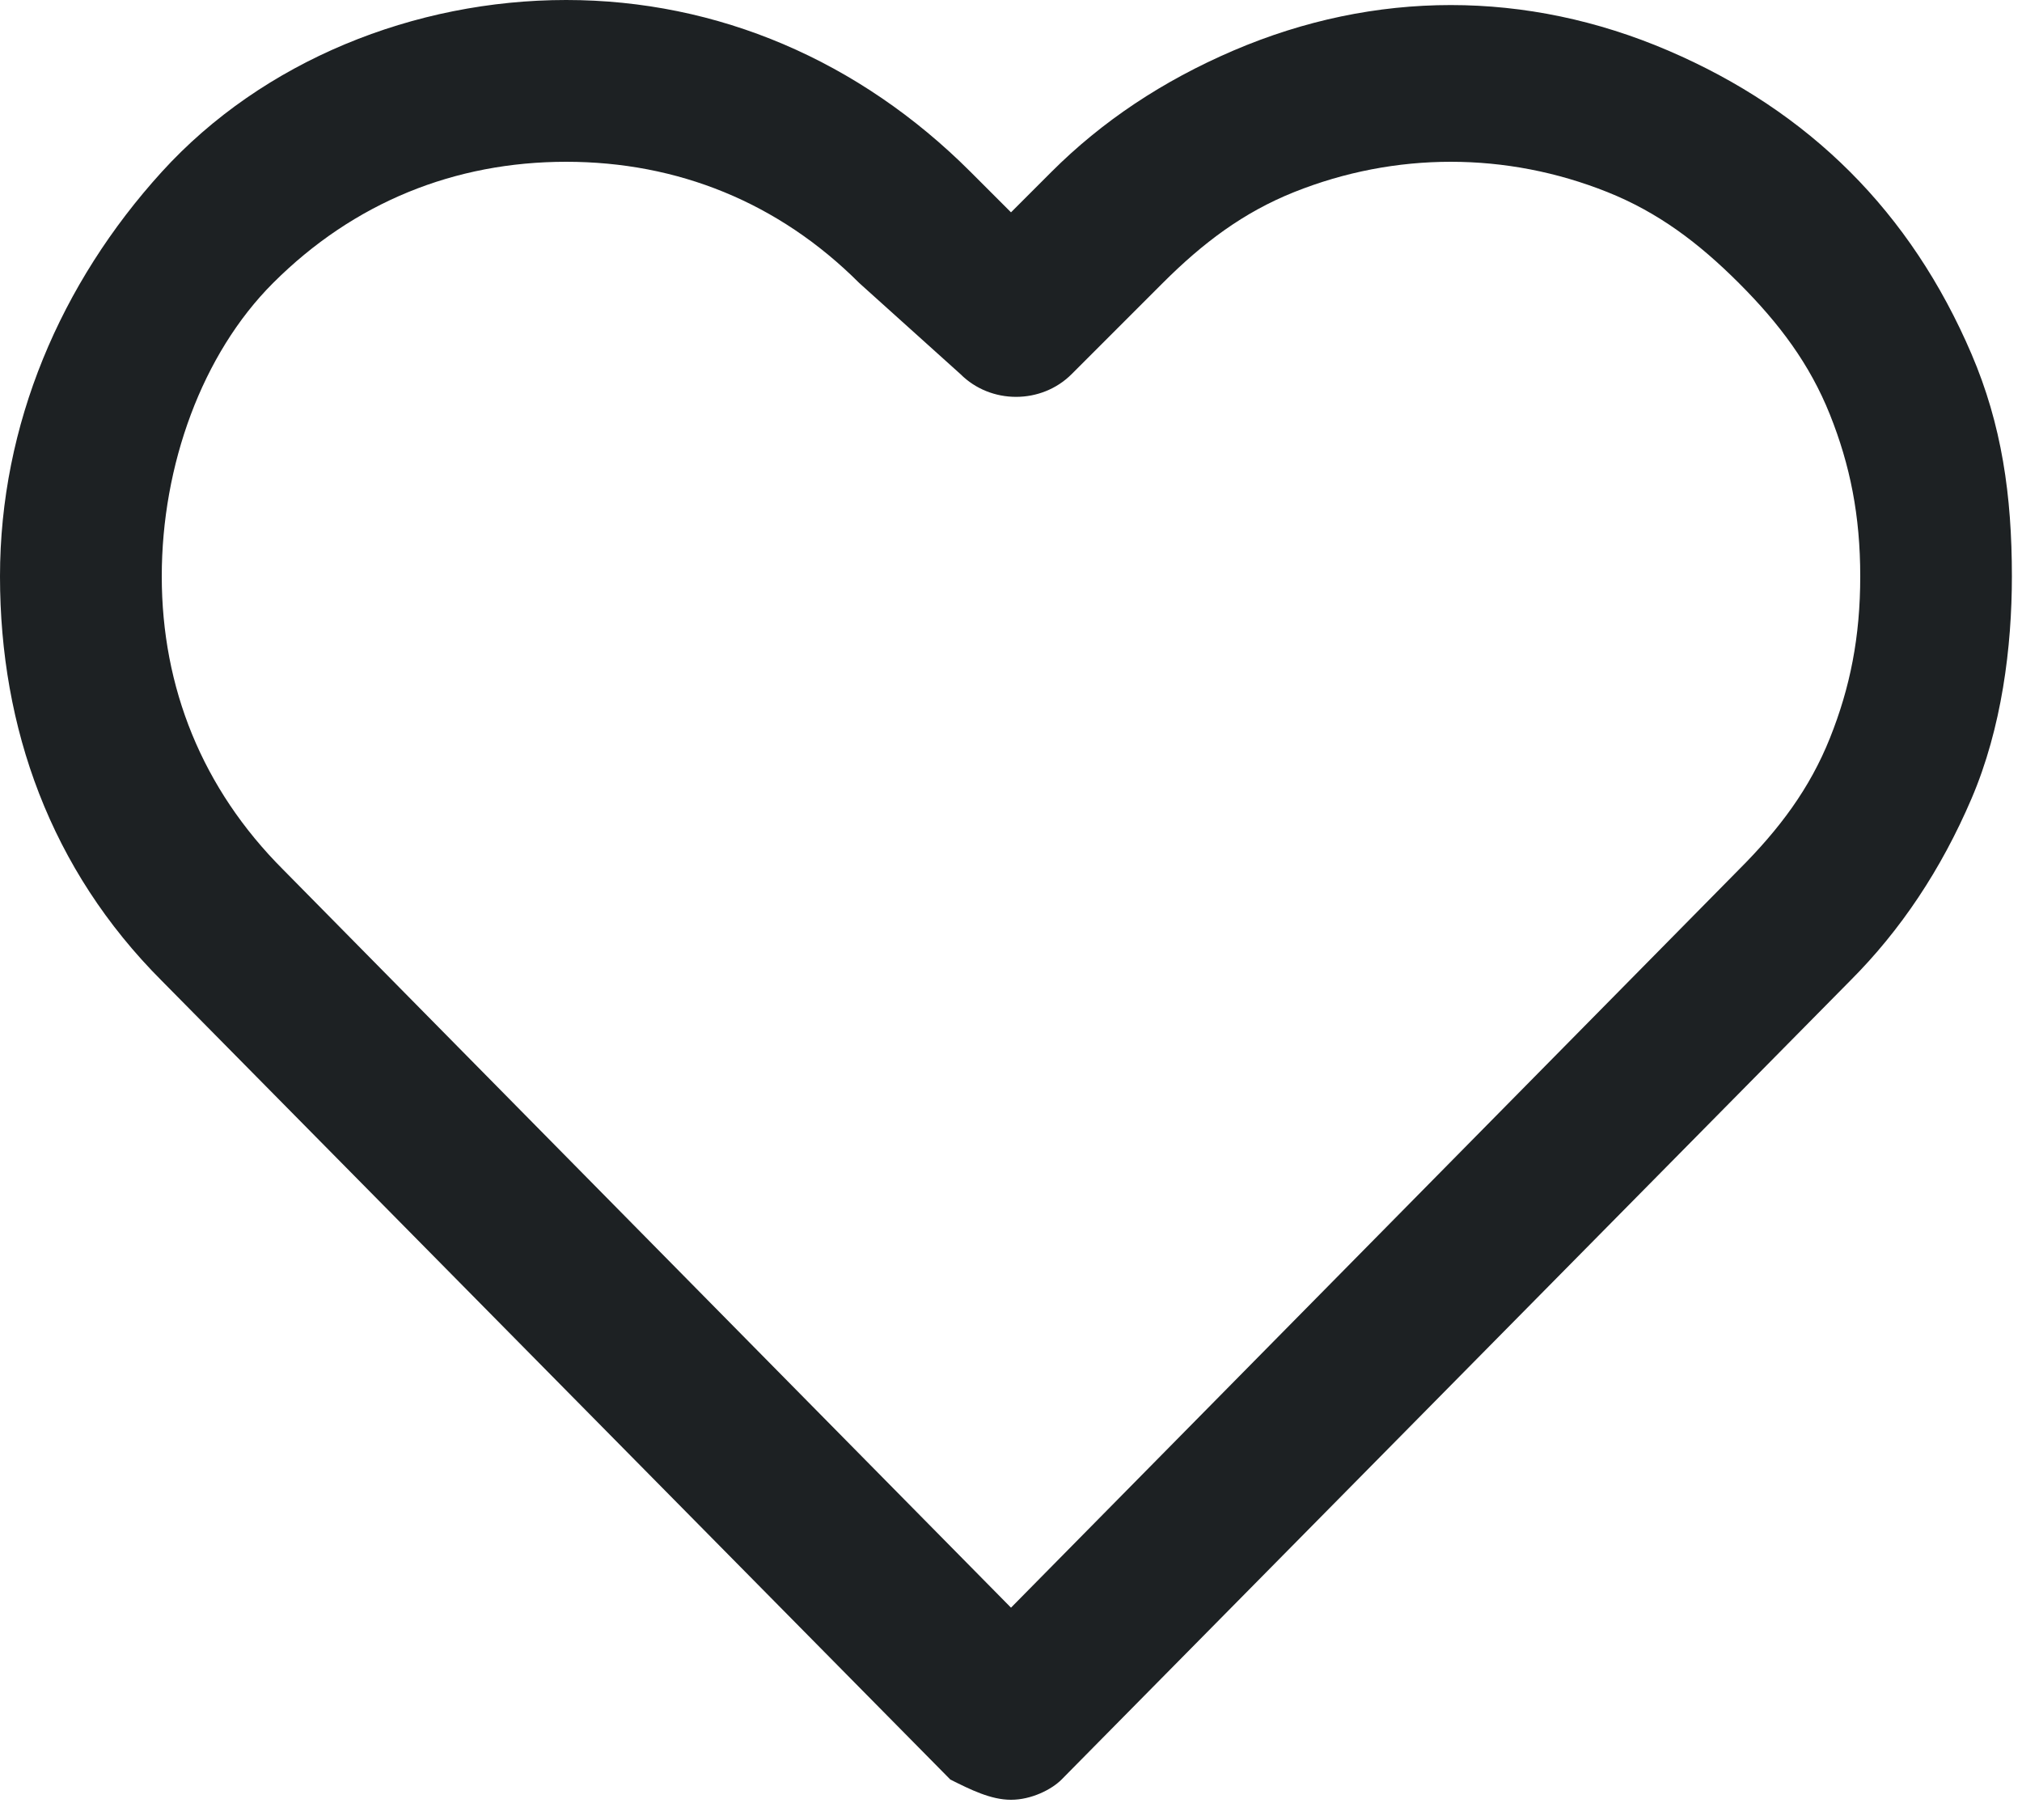 <svg width="20" height="18" viewBox="0 0 20 18" fill="none" xmlns="http://www.w3.org/2000/svg">
<path d="M10 17.8C9.8 17.8 9.6 17.7 9.4 17.6L1.6 9.7C0.5 8.6 0 7.2 0 5.7C0 4.2 0.6 2.8 1.6 1.7C2.6 0.6 4.1 0 5.6 0C7.1 0 8.5 0.6 9.6 1.7L10 2.1L10.4 1.7C10.9 1.2 11.5 0.8 12.2 0.5C13.6 -0.1 15.1 -0.1 16.5 0.5C17.2 0.8 17.8 1.2 18.3 1.7C18.8 2.2 19.2 2.8 19.5 3.5C19.8 4.2 19.9 4.9 19.9 5.7C19.9 6.4 19.8 7.2 19.5 7.9C19.2 8.6 18.8 9.2 18.3 9.7L10.5 17.6C10.4 17.7 10.2 17.8 10 17.8ZM5.6 1.6C4.5 1.6 3.5 2 2.7 2.8C2 3.5 1.6 4.6 1.6 5.7C1.6 6.8 2 7.8 2.8 8.6L10 15.9L17.2 8.6C17.6 8.2 17.9 7.8 18.1 7.3C18.3 6.8 18.4 6.3 18.4 5.7C18.4 5.1 18.3 4.6 18.1 4.1C17.9 3.6 17.6 3.2 17.2 2.8C16.8 2.4 16.4 2.1 15.9 1.9C14.9 1.5 13.8 1.5 12.8 1.9C12.3 2.1 11.9 2.4 11.5 2.8L10.6 3.7C10.3 4 9.8 4 9.5 3.7L8.5 2.8C7.7 2 6.7 1.6 5.6 1.6Z" fill="#1D2123"/>
</svg>
